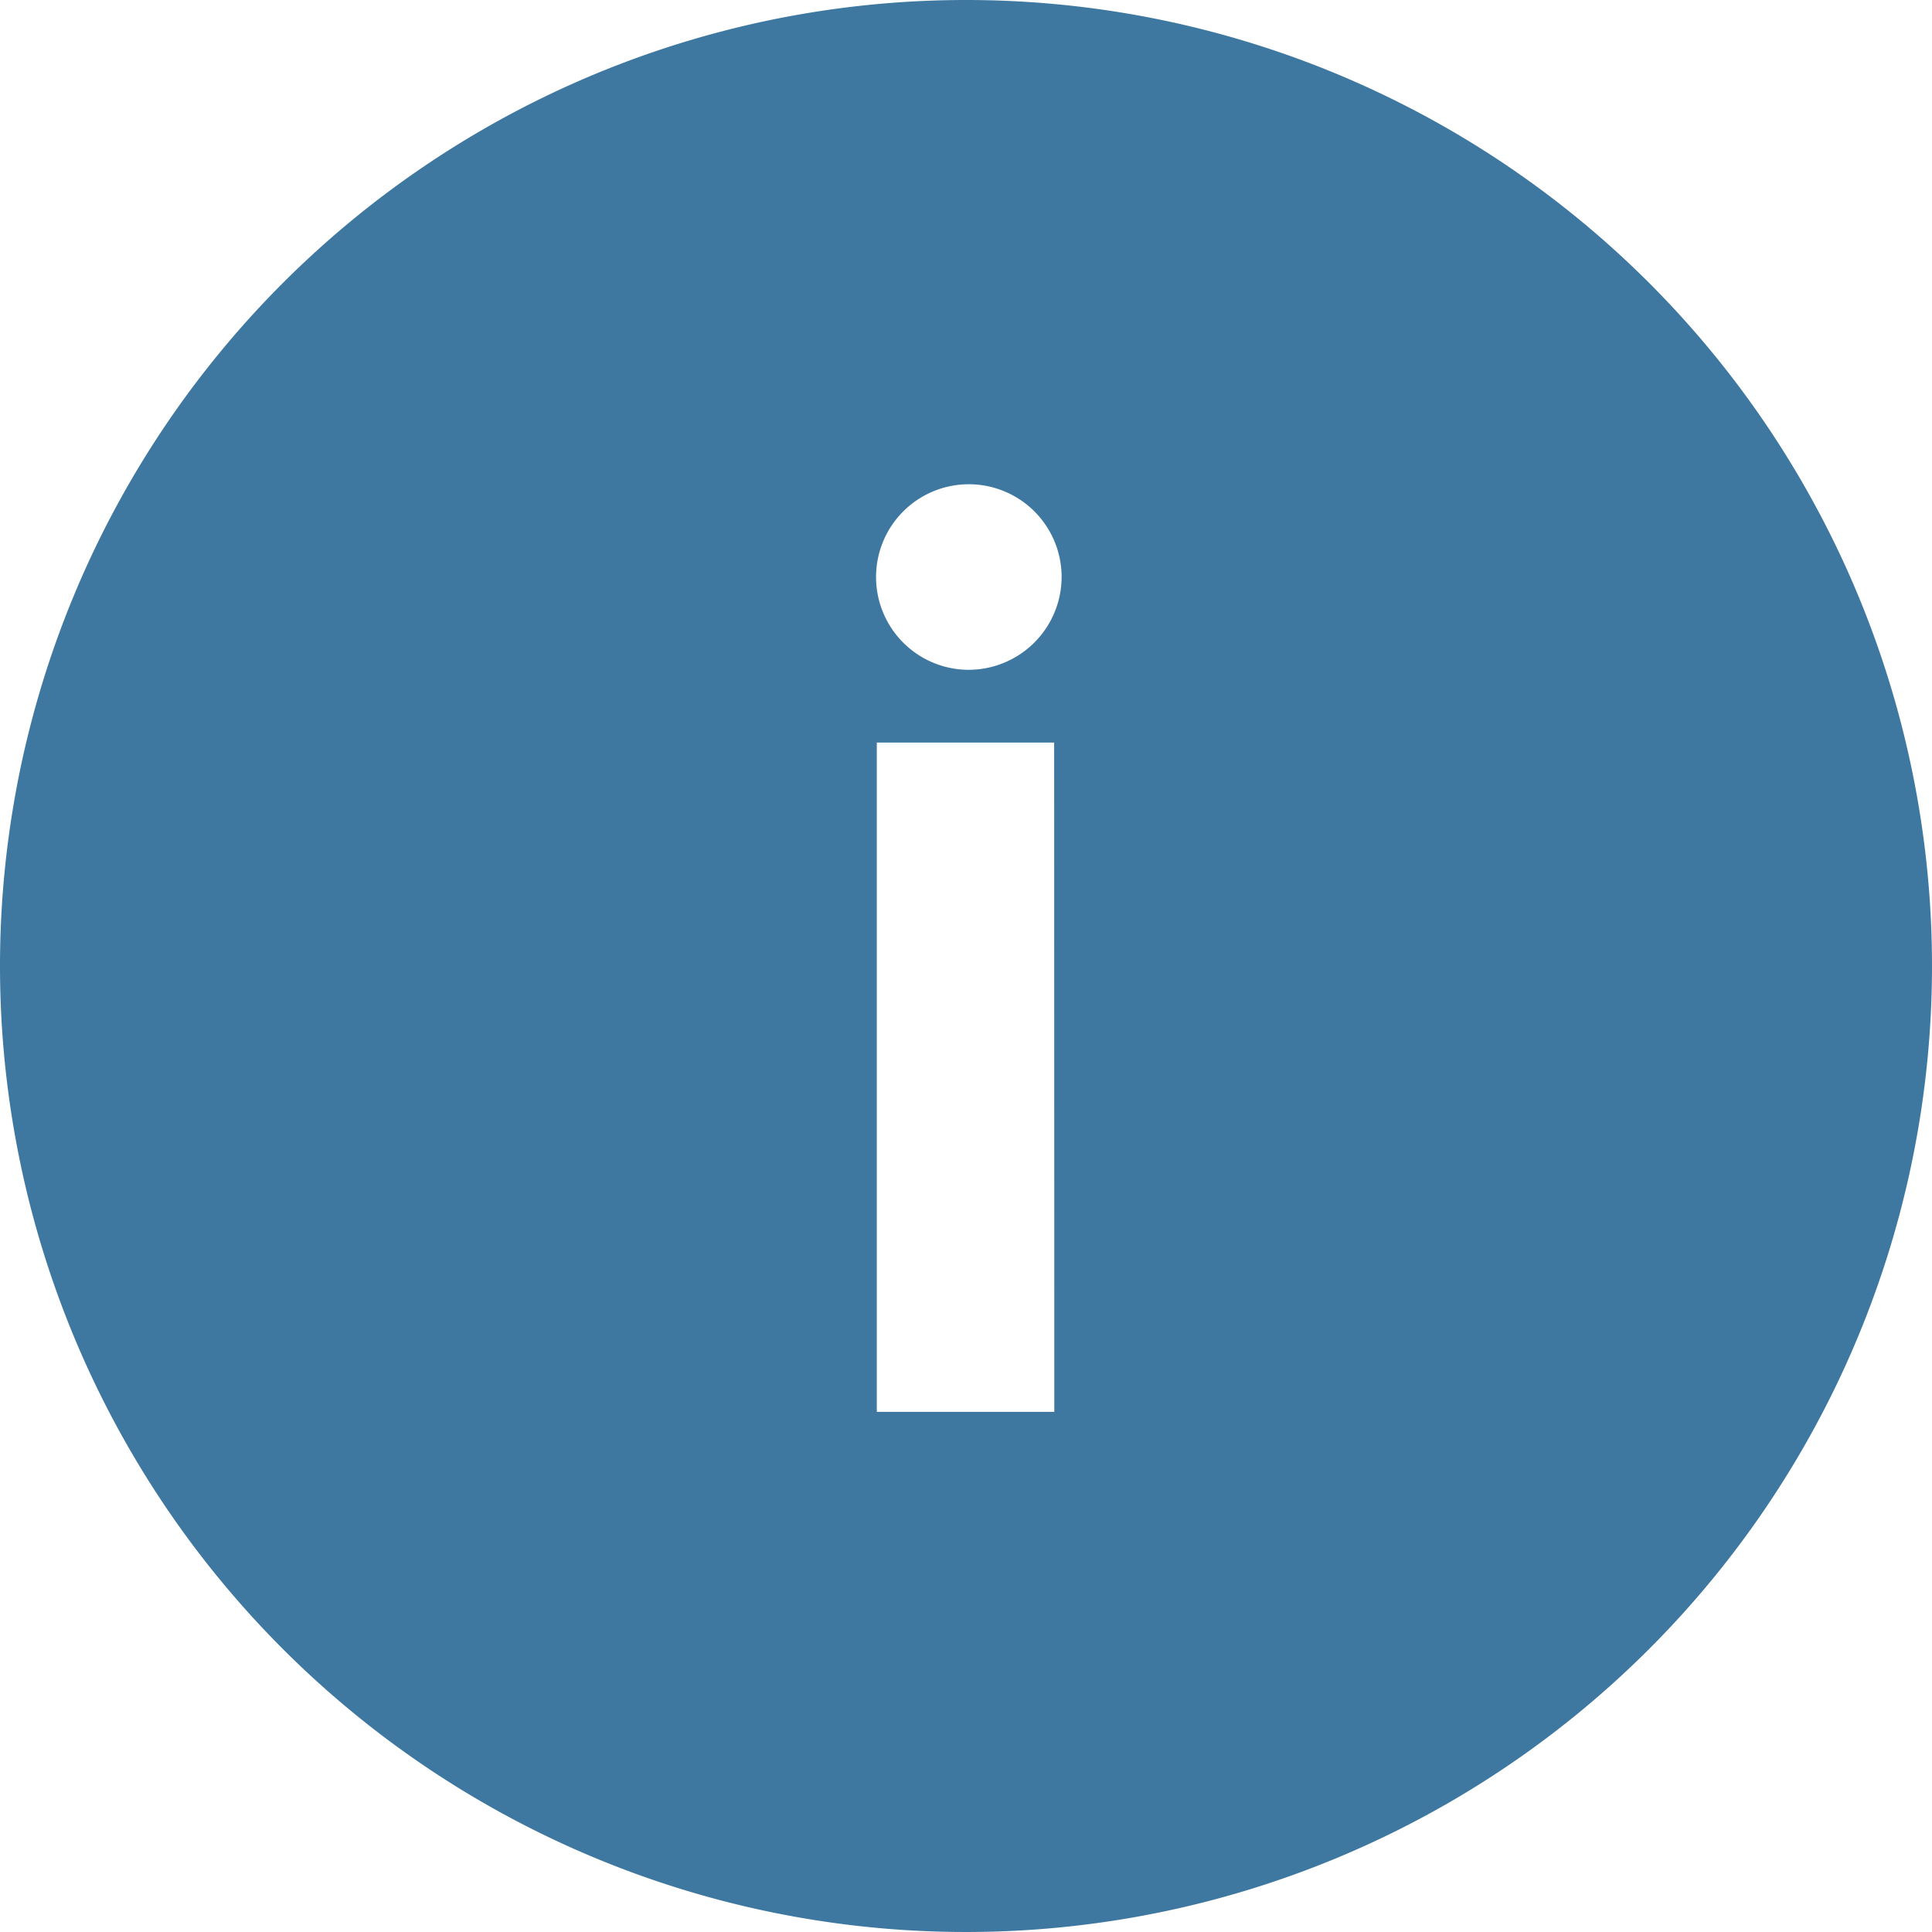 <svg xmlns="http://www.w3.org/2000/svg" width="12.952" height="12.952" viewBox="0 0 12.952 12.952">
  <path id="Icon_ionic-ios-information-circle" data-name="Icon ionic-ios-information-circle" d="M9.851,3.375a6.476,6.476,0,1,0,6.476,6.476A6.475,6.475,0,0,0,9.851,3.375Zm.592,9.465H9.253V8.353h1.189ZM9.848,7.865a.622.622,0,1,1,.644-.623A.624.624,0,0,1,9.848,7.865Z" transform="translate(-3.375 -3.375)" fill="#3e78a1"/>
</svg>
